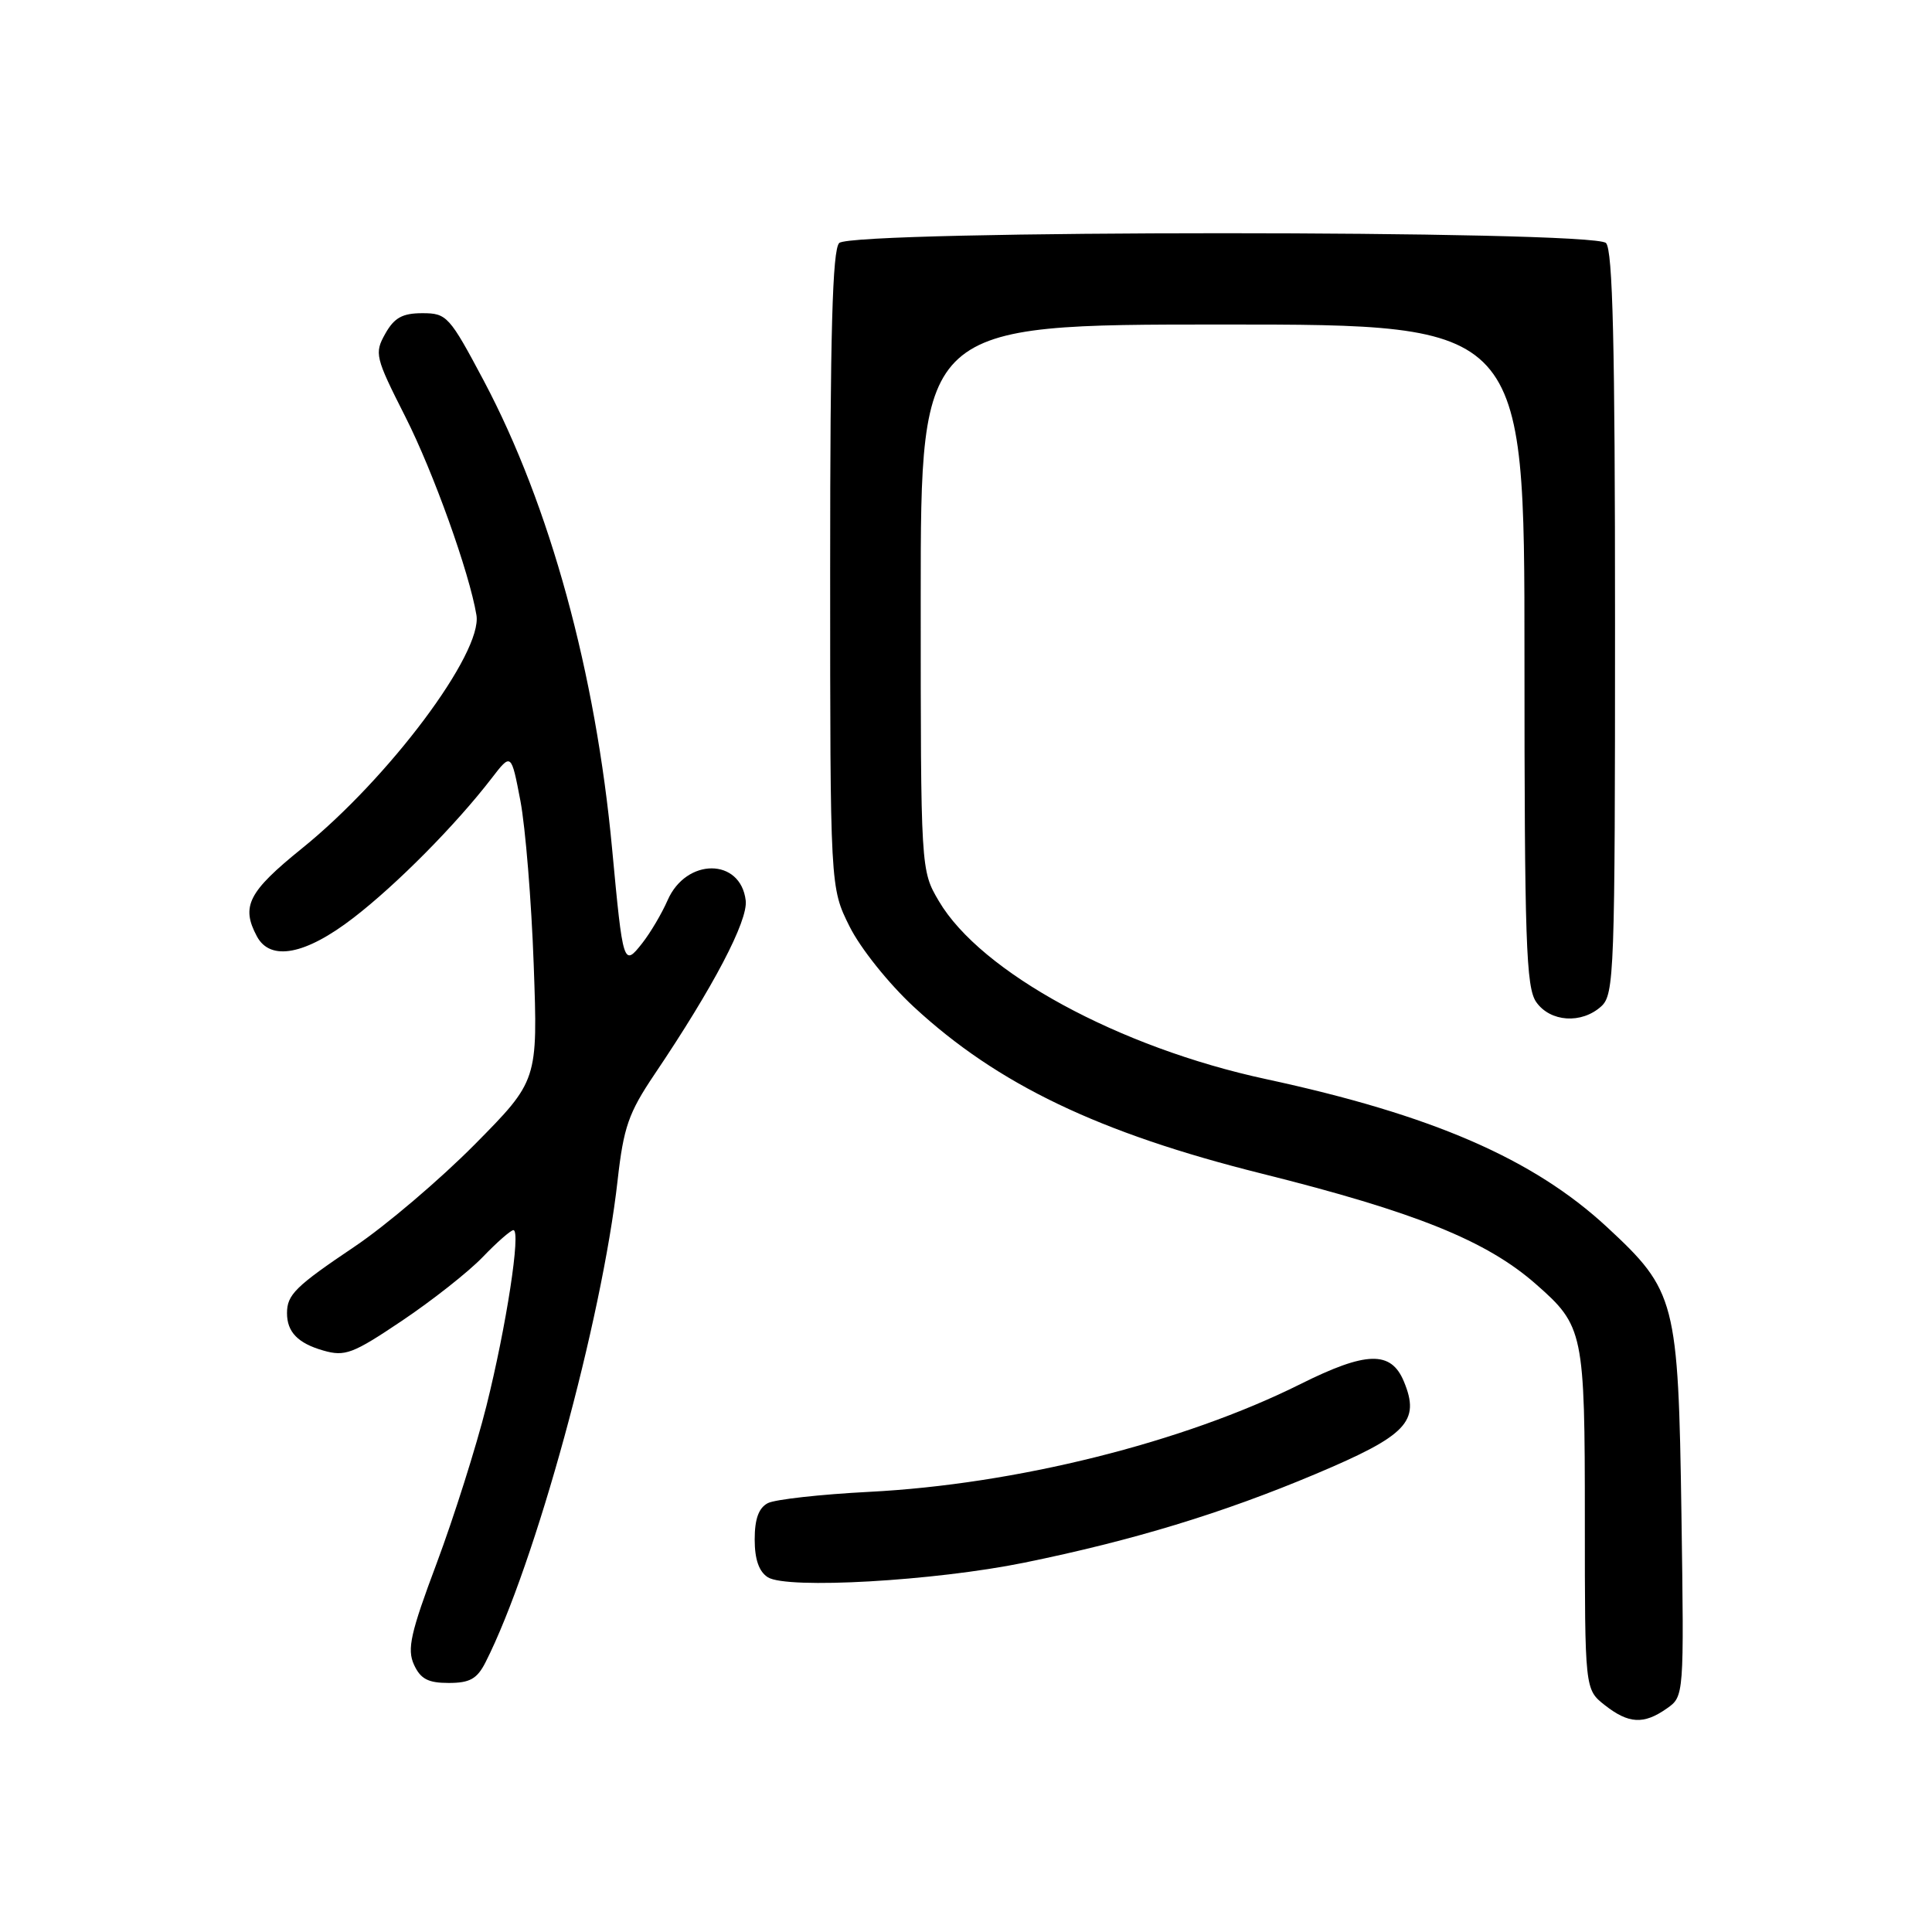 <?xml version="1.0" encoding="UTF-8" standalone="no"?>
<!DOCTYPE svg PUBLIC "-//W3C//DTD SVG 1.1//EN" "http://www.w3.org/Graphics/SVG/1.1/DTD/svg11.dtd" >
<svg xmlns="http://www.w3.org/2000/svg" xmlns:xlink="http://www.w3.org/1999/xlink" version="1.1" viewBox="0 0 256 256">
 <g >
 <path fill="currentColor"
d=" M 220.85 226.39 C 223.15 224.78 223.15 224.78 222.80 200.64 C 222.38 172.29 222.05 171.04 212.92 162.58 C 203.15 153.54 189.76 147.73 167.76 142.99 C 148.26 138.79 129.97 128.84 124.41 119.41 C 122.00 115.32 122.00 115.32 122.00 79.16 C 122.00 43.00 122.00 43.00 162.00 43.00 C 202.00 43.00 202.00 43.00 202.00 86.78 C 202.00 124.78 202.21 130.85 203.56 132.78 C 205.42 135.43 209.56 135.71 212.17 133.35 C 213.90 131.78 214.00 128.89 214.00 82.55 C 214.00 45.65 213.70 33.10 212.80 32.20 C 211.07 30.47 112.93 30.47 111.20 32.20 C 110.30 33.10 110.00 44.09 110.00 75.50 C 110.00 117.61 110.00 117.61 112.57 122.76 C 114.00 125.64 117.76 130.34 121.09 133.42 C 132.17 143.68 145.60 150.12 167.19 155.51 C 187.52 160.59 196.96 164.39 203.51 170.15 C 209.84 175.70 210.00 176.49 210.00 201.38 C 210.00 223.85 210.00 223.85 212.63 225.93 C 215.80 228.42 217.80 228.53 220.85 226.39 Z  M 64.34 220.25 C 70.90 207.32 79.76 174.95 81.84 156.37 C 82.63 149.36 83.29 147.46 86.71 142.38 C 94.53 130.78 99.13 122.00 98.81 119.32 C 98.14 113.66 90.93 113.64 88.46 119.29 C 87.69 121.05 86.17 123.62 85.09 124.99 C 82.62 128.13 82.55 127.91 81.11 112.50 C 78.94 89.16 72.87 67.00 64.13 50.50 C 59.55 41.88 59.21 41.50 55.97 41.50 C 53.32 41.50 52.24 42.10 51.05 44.22 C 49.59 46.82 49.71 47.32 53.71 55.22 C 57.42 62.55 62.19 75.85 63.13 81.50 C 63.97 86.49 51.55 103.10 40.02 112.41 C 32.89 118.17 31.91 120.09 34.04 124.07 C 35.82 127.41 40.48 126.52 46.83 121.62 C 52.57 117.20 60.39 109.30 65.14 103.13 C 67.74 99.75 67.74 99.75 68.96 106.13 C 69.62 109.63 70.42 119.40 70.72 127.84 C 71.27 143.18 71.27 143.18 62.89 151.66 C 58.27 156.32 51.12 162.40 47.00 165.17 C 39.14 170.46 38.03 171.55 38.03 174.00 C 38.03 176.50 39.48 177.99 42.83 178.95 C 45.71 179.78 46.75 179.39 53.26 175.01 C 57.24 172.34 62.05 168.55 63.95 166.58 C 65.84 164.61 67.68 163.00 68.03 163.00 C 69.05 163.00 67.10 175.71 64.45 186.31 C 63.10 191.70 60.13 201.07 57.87 207.12 C 54.40 216.37 53.92 218.52 54.85 220.57 C 55.72 222.47 56.72 223.00 59.45 223.00 C 62.26 223.00 63.22 222.46 64.34 220.25 Z  M 135.73 207.06 C 150.12 204.12 161.99 200.51 174.33 195.31 C 186.45 190.20 188.22 188.35 186.02 183.05 C 184.32 178.95 181.04 179.04 172.31 183.40 C 156.80 191.14 134.59 196.69 115.13 197.68 C 108.73 198.01 102.71 198.68 101.75 199.17 C 100.53 199.80 100.00 201.27 100.00 203.99 C 100.00 206.63 100.57 208.26 101.75 209.00 C 104.30 210.60 123.79 209.49 135.73 207.06 Z "/>
</g>
</svg>